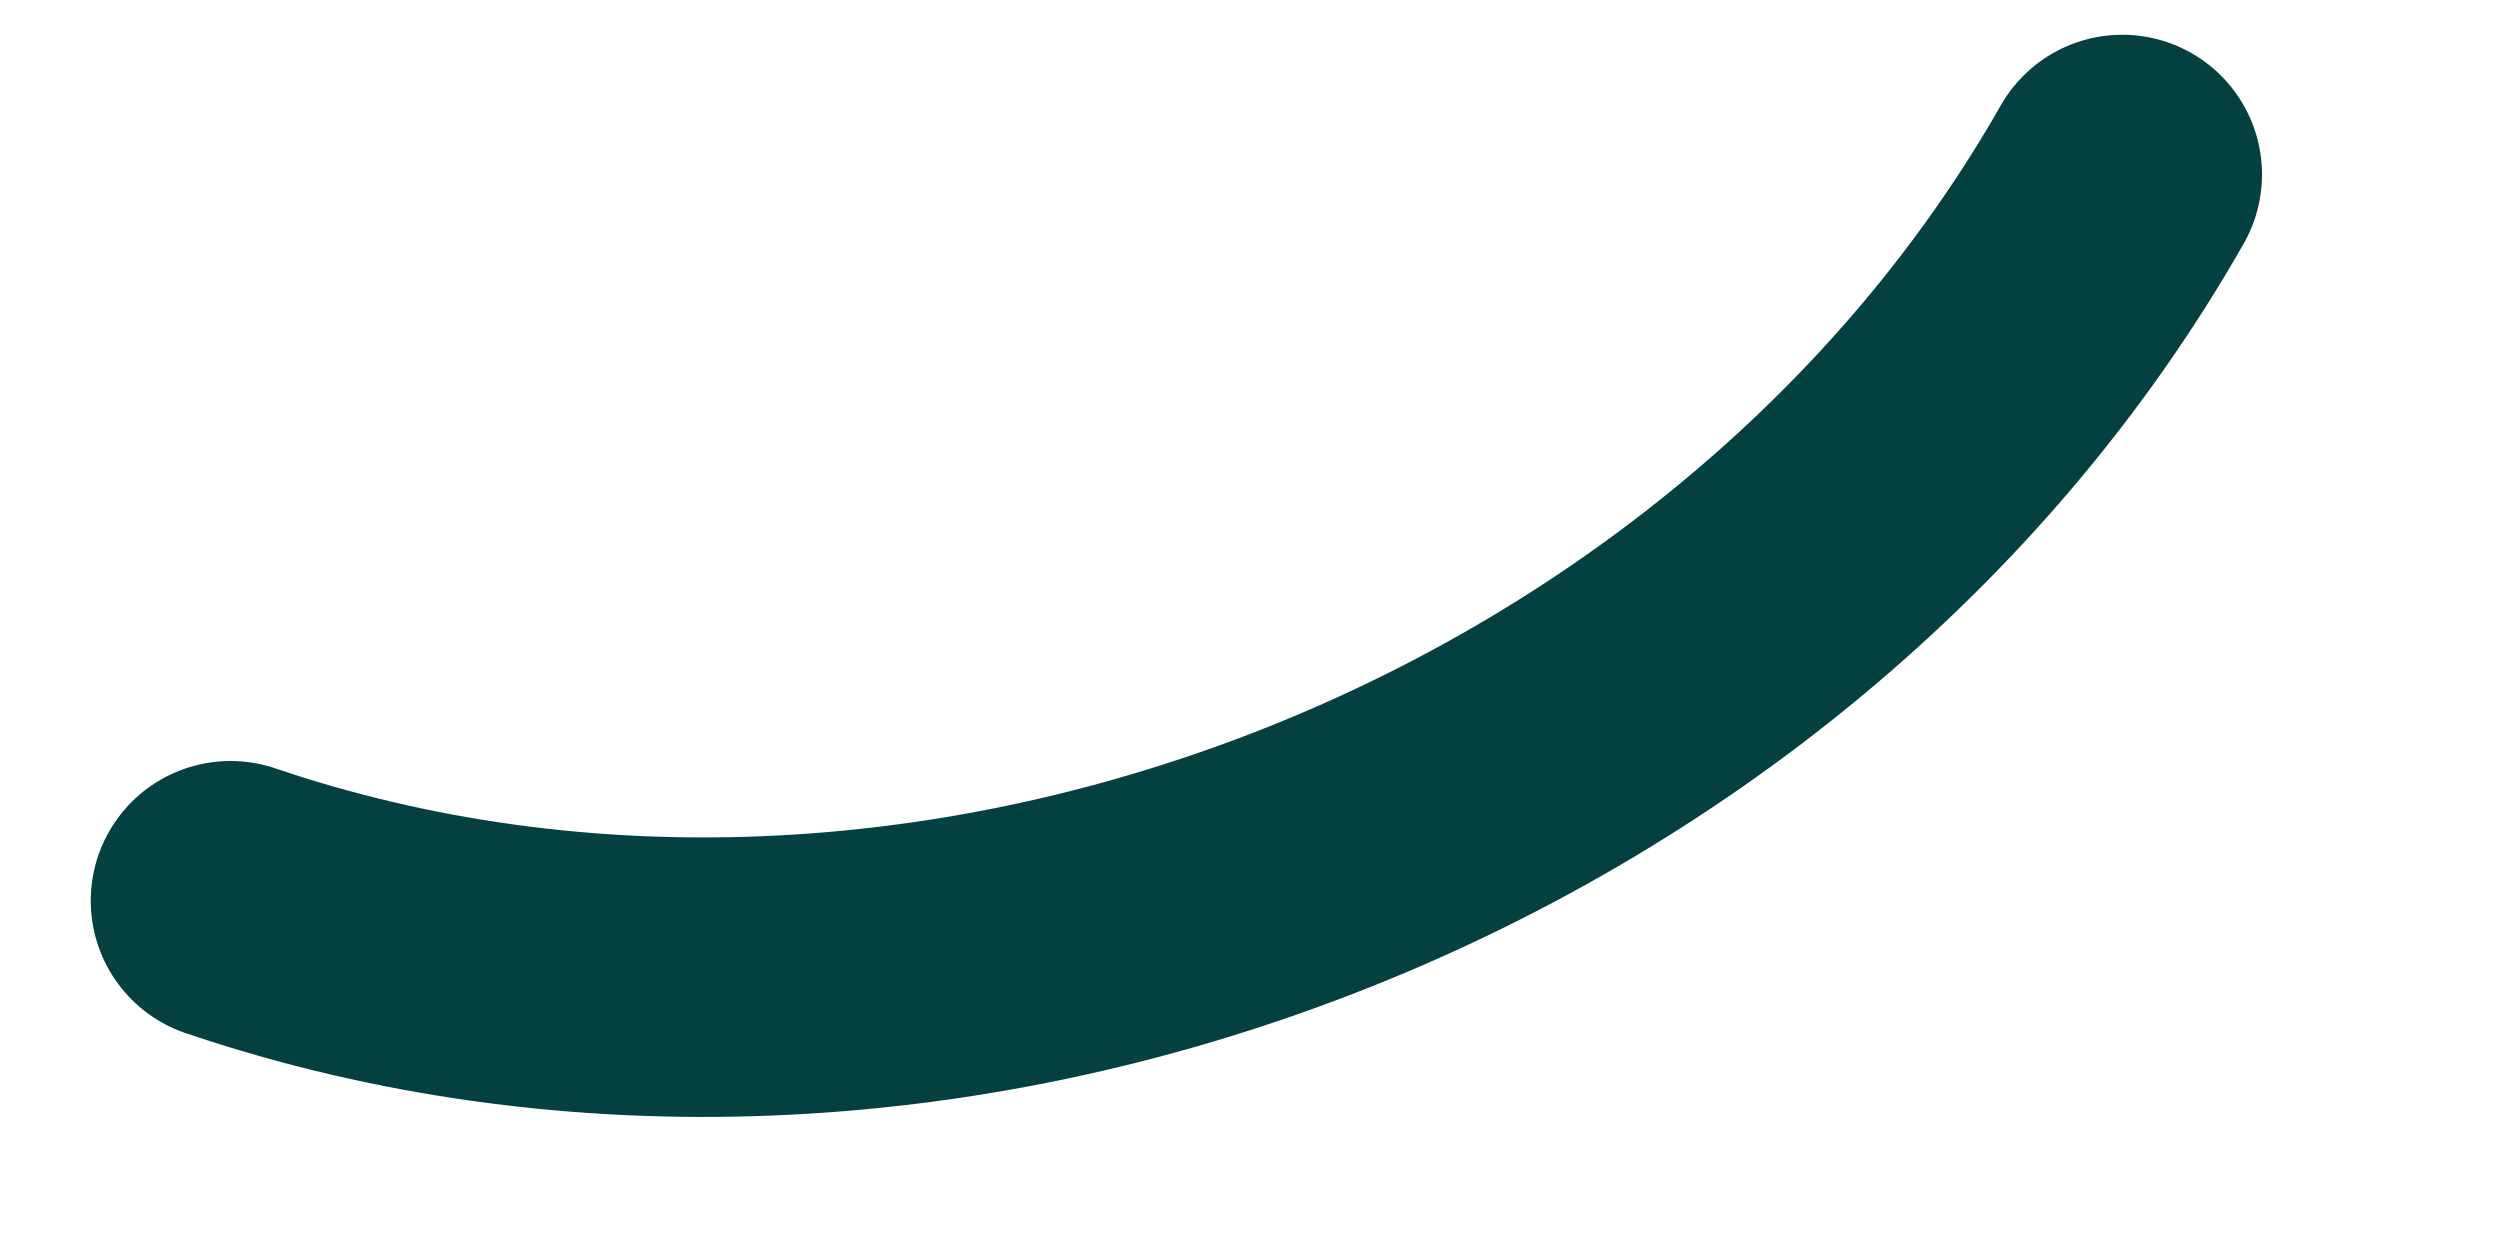 <svg width="10" height="5" viewBox="0 0 10 5" fill="none" xmlns="http://www.w3.org/2000/svg">
<path d="M0.922 3.603C3.69 4.542 7.038 3.246 8.489 0.698" stroke="#03403F" stroke-width="1.118" stroke-linecap="round" stroke-linejoin="round"/>
</svg>
